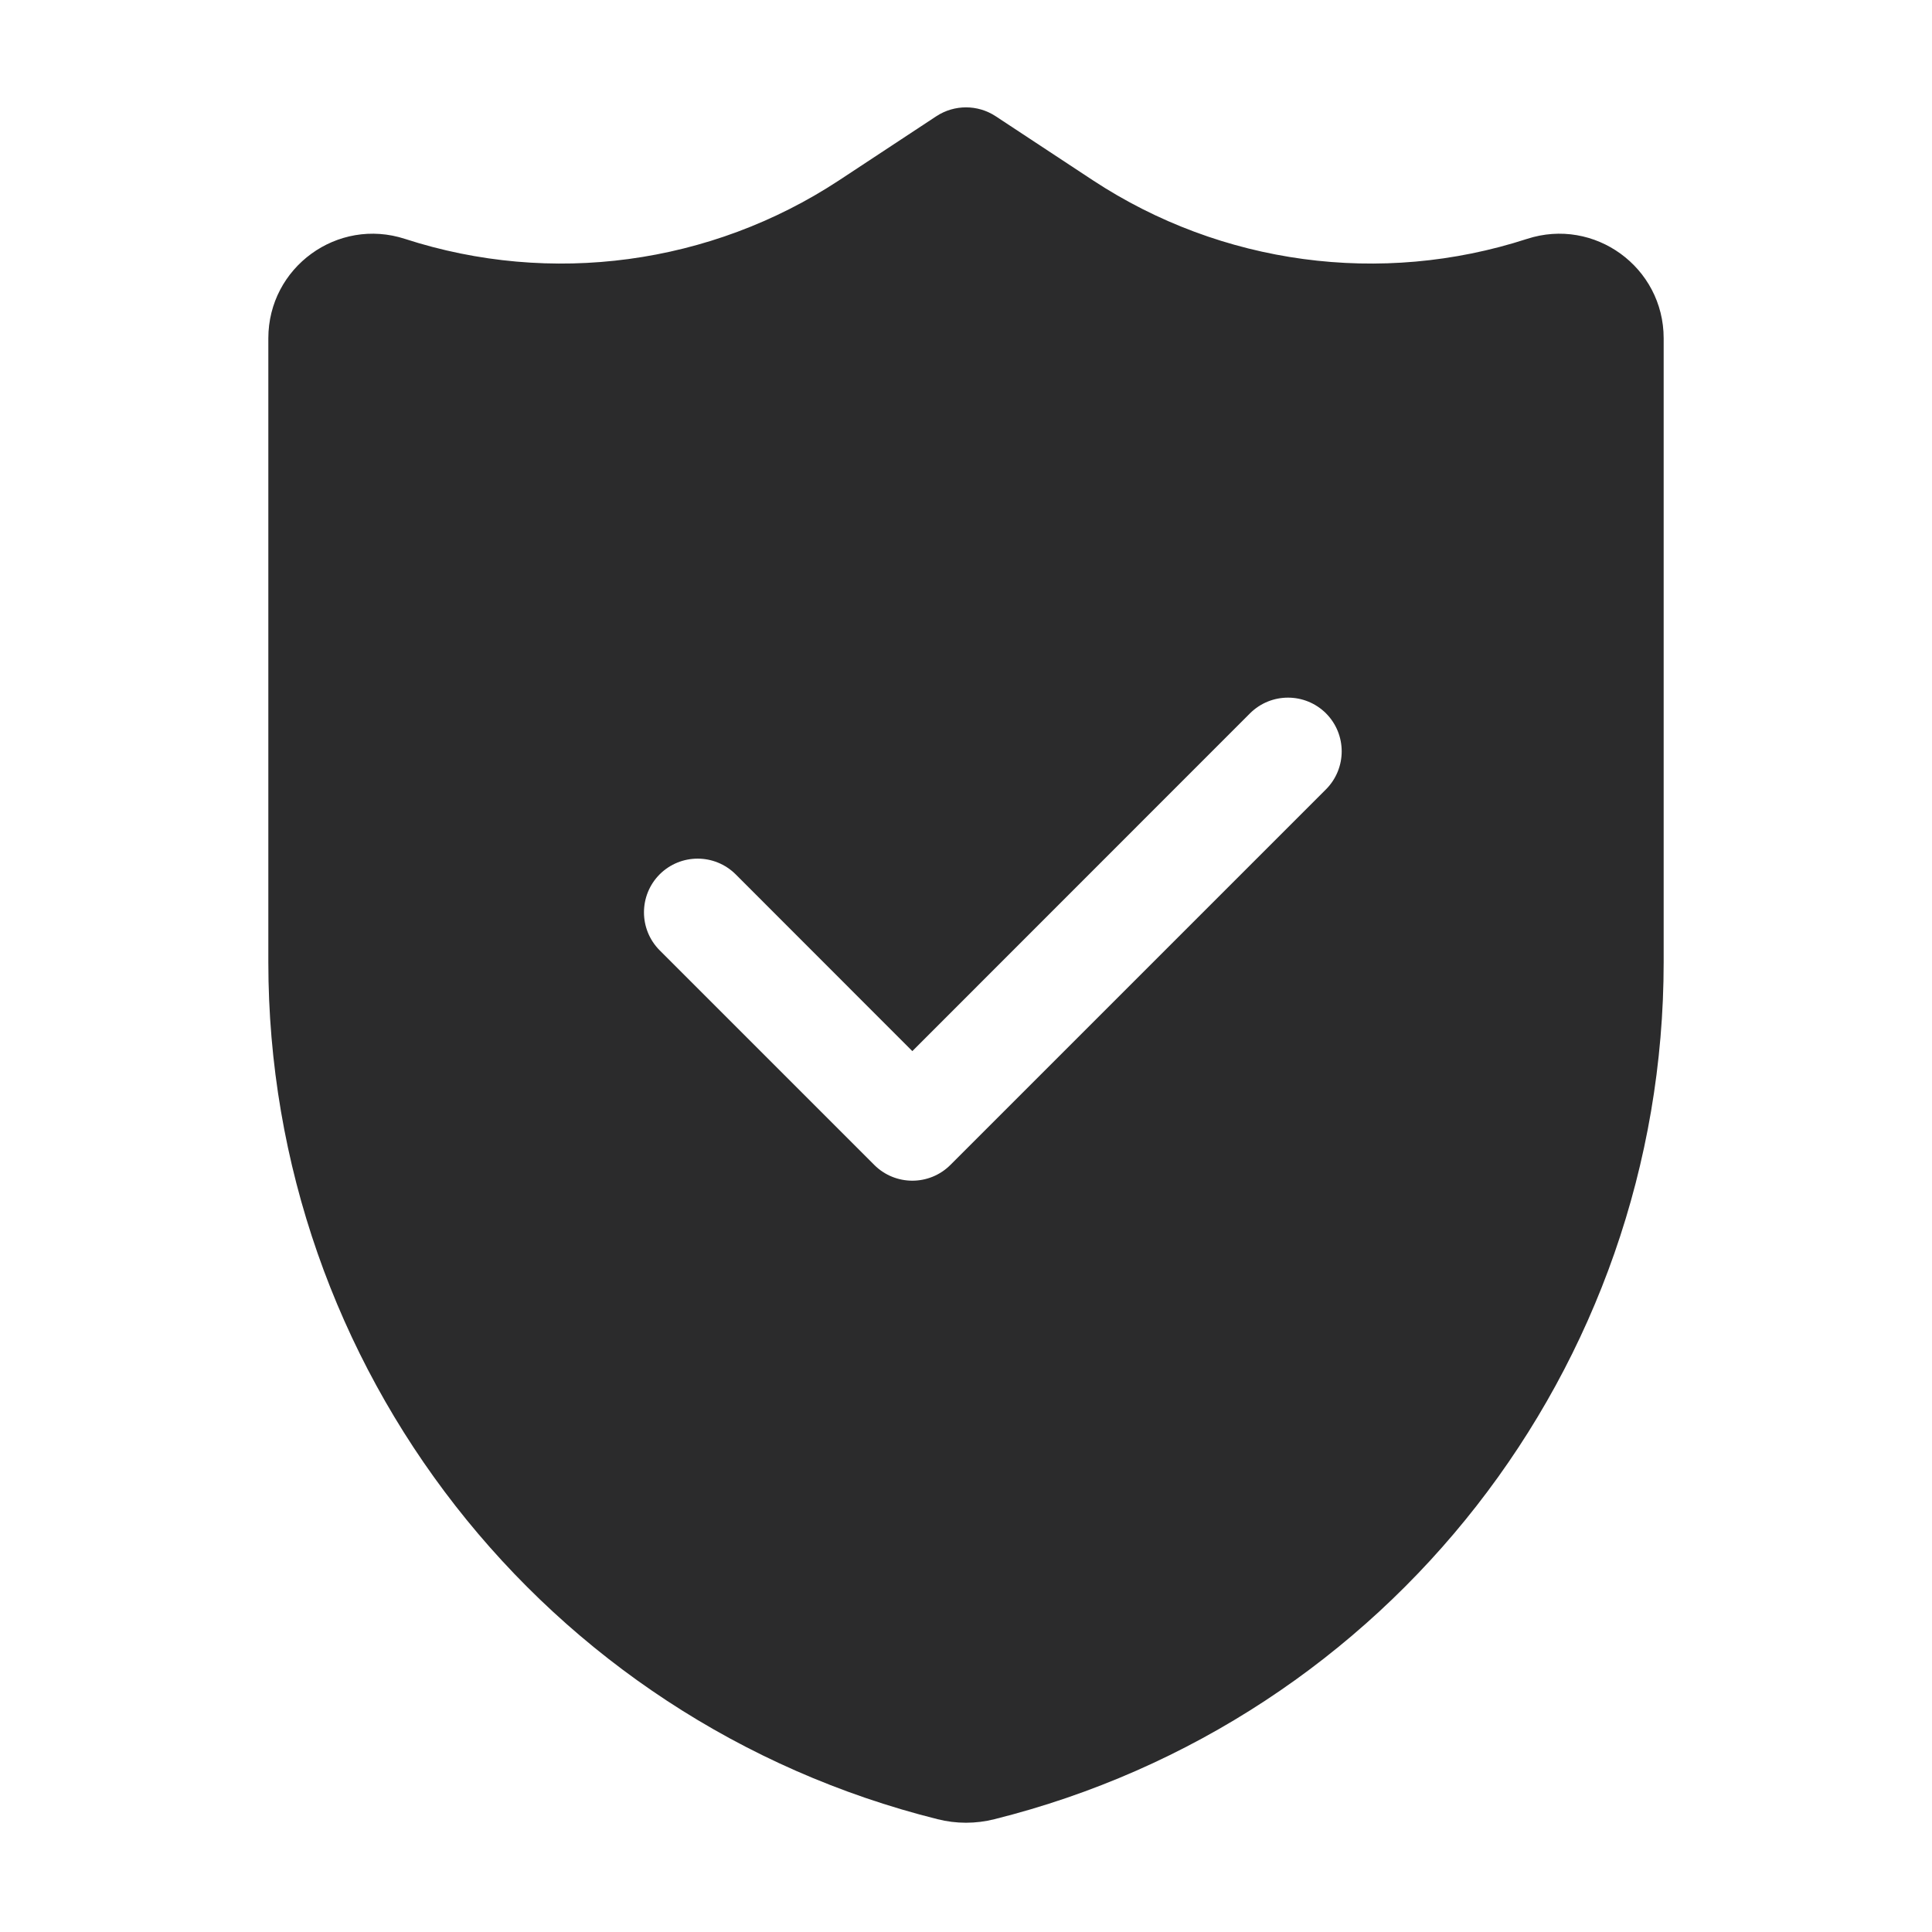 <svg width="18" height="18" viewBox="0 0 18 18" fill="none" xmlns="http://www.w3.org/2000/svg">
<path fill-rule="evenodd" clip-rule="evenodd" d="M9.275 1.082C9.108 0.973 8.892 0.973 8.725 1.082L7.816 1.681C6.621 2.466 5.134 2.667 3.774 2.226C3.145 2.021 2.5 2.49 2.5 3.152V8.964C2.5 12.741 5.07 16.033 8.735 16.949C8.909 16.993 9.091 16.993 9.265 16.949C12.93 16.033 15.5 12.741 15.5 8.964V3.152C15.5 2.49 14.855 2.021 14.226 2.226C12.866 2.667 11.379 2.466 10.184 1.681L9.275 1.082ZM12.354 6.646C12.549 6.842 12.549 7.158 12.354 7.354L8.854 10.854C8.658 11.049 8.342 11.049 8.146 10.854L6.146 8.854C5.951 8.658 5.951 8.342 6.146 8.146C6.342 7.951 6.658 7.951 6.854 8.146L8.5 9.793L11.646 6.646C11.842 6.451 12.158 6.451 12.354 6.646Z" fill="#2B2B2C"/>
</svg>
